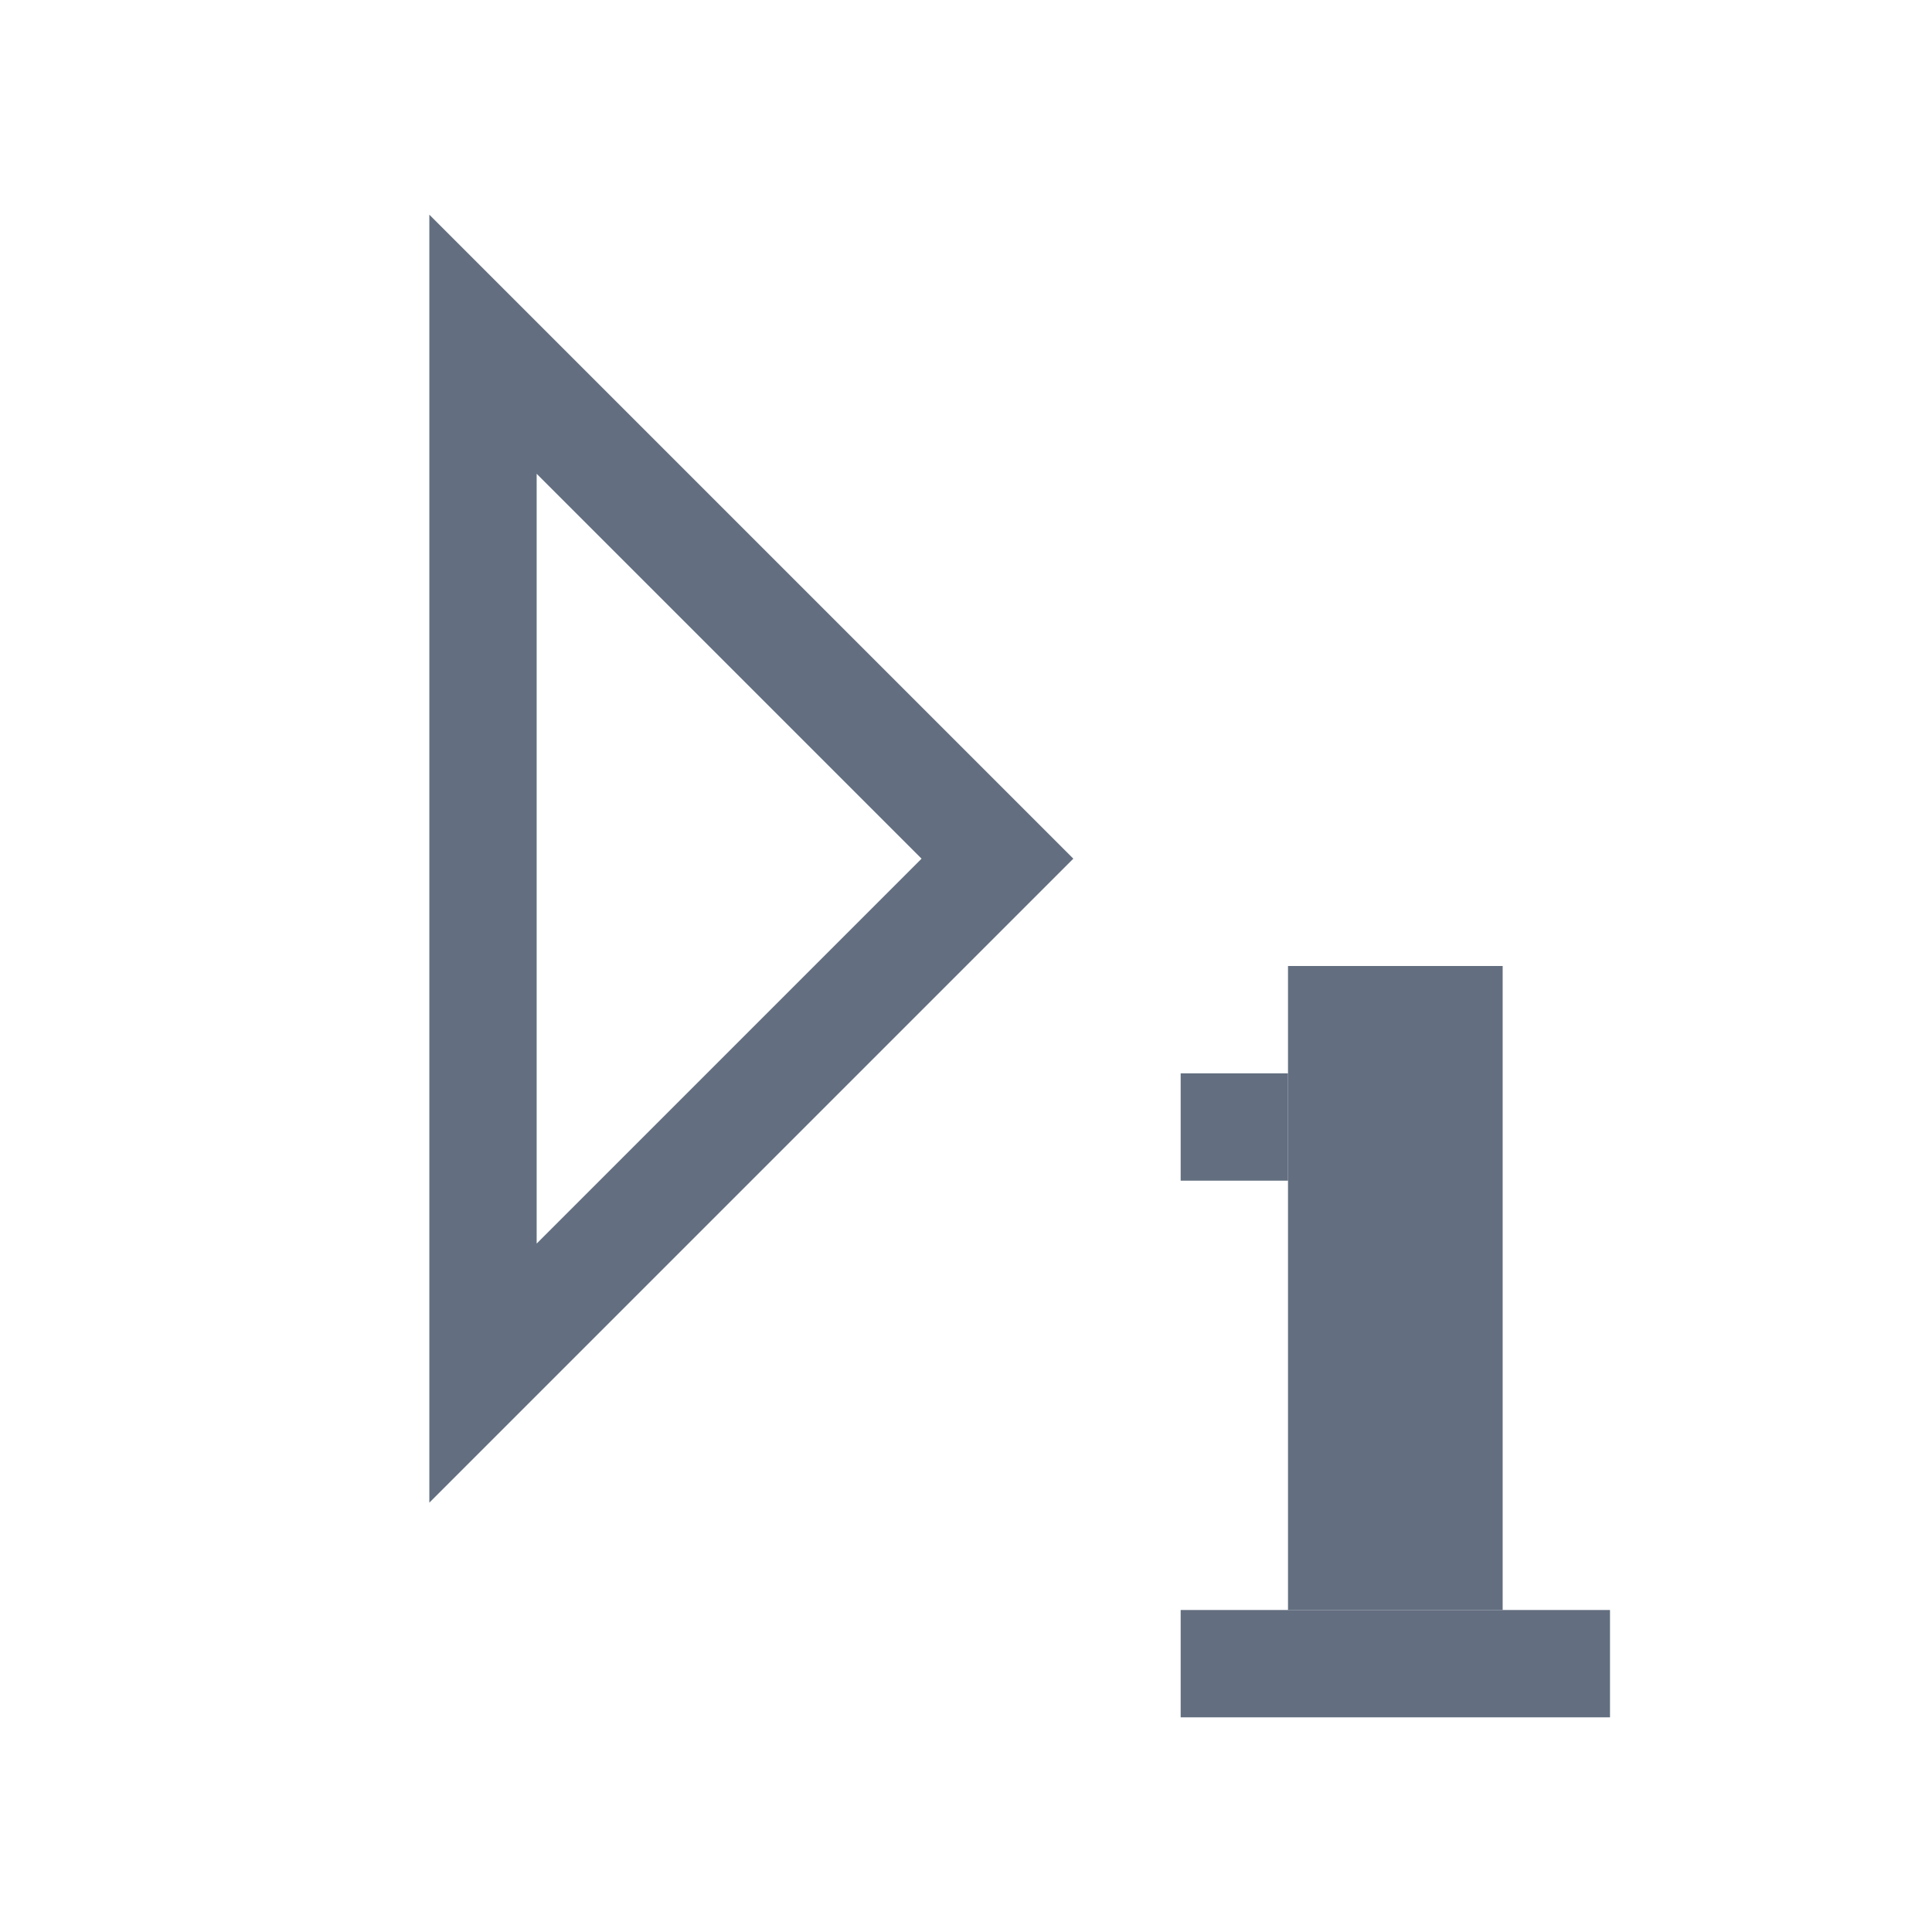 <?xml version="1.0" encoding="utf-8"?>
<!DOCTYPE svg PUBLIC "-//W3C//DTD SVG 1.1//EN" "http://www.w3.org/Graphics/SVG/1.1/DTD/svg11.dtd">
<svg version="1.1" id="img" xmlns="http://www.w3.org/2000/svg" xmlns:xlink="http://www.w3.org/1999/xlink" x="0px" y="0px"
	 width="18px" height="18px" viewBox="0 0 18 18" style="enable-background:new 0 0 18 18;" xml:space="preserve">
<g id="run-current.default">
	<rect x="11" y="10" style="fill:#636F80;" width="1" height="1"/>
	<rect x="12" y="9" style="fill:#636F80;" width="2" height="6"/>
	<rect x="11" y="15" style="fill:#636F80;" width="4" height="1"/>
	<path style="fill:#636F80;" d="M5,4.414L8.586,8L5,11.586V4.414 M4,2v12l6-6L4,2L4,2z"/>
</g>
</svg>
